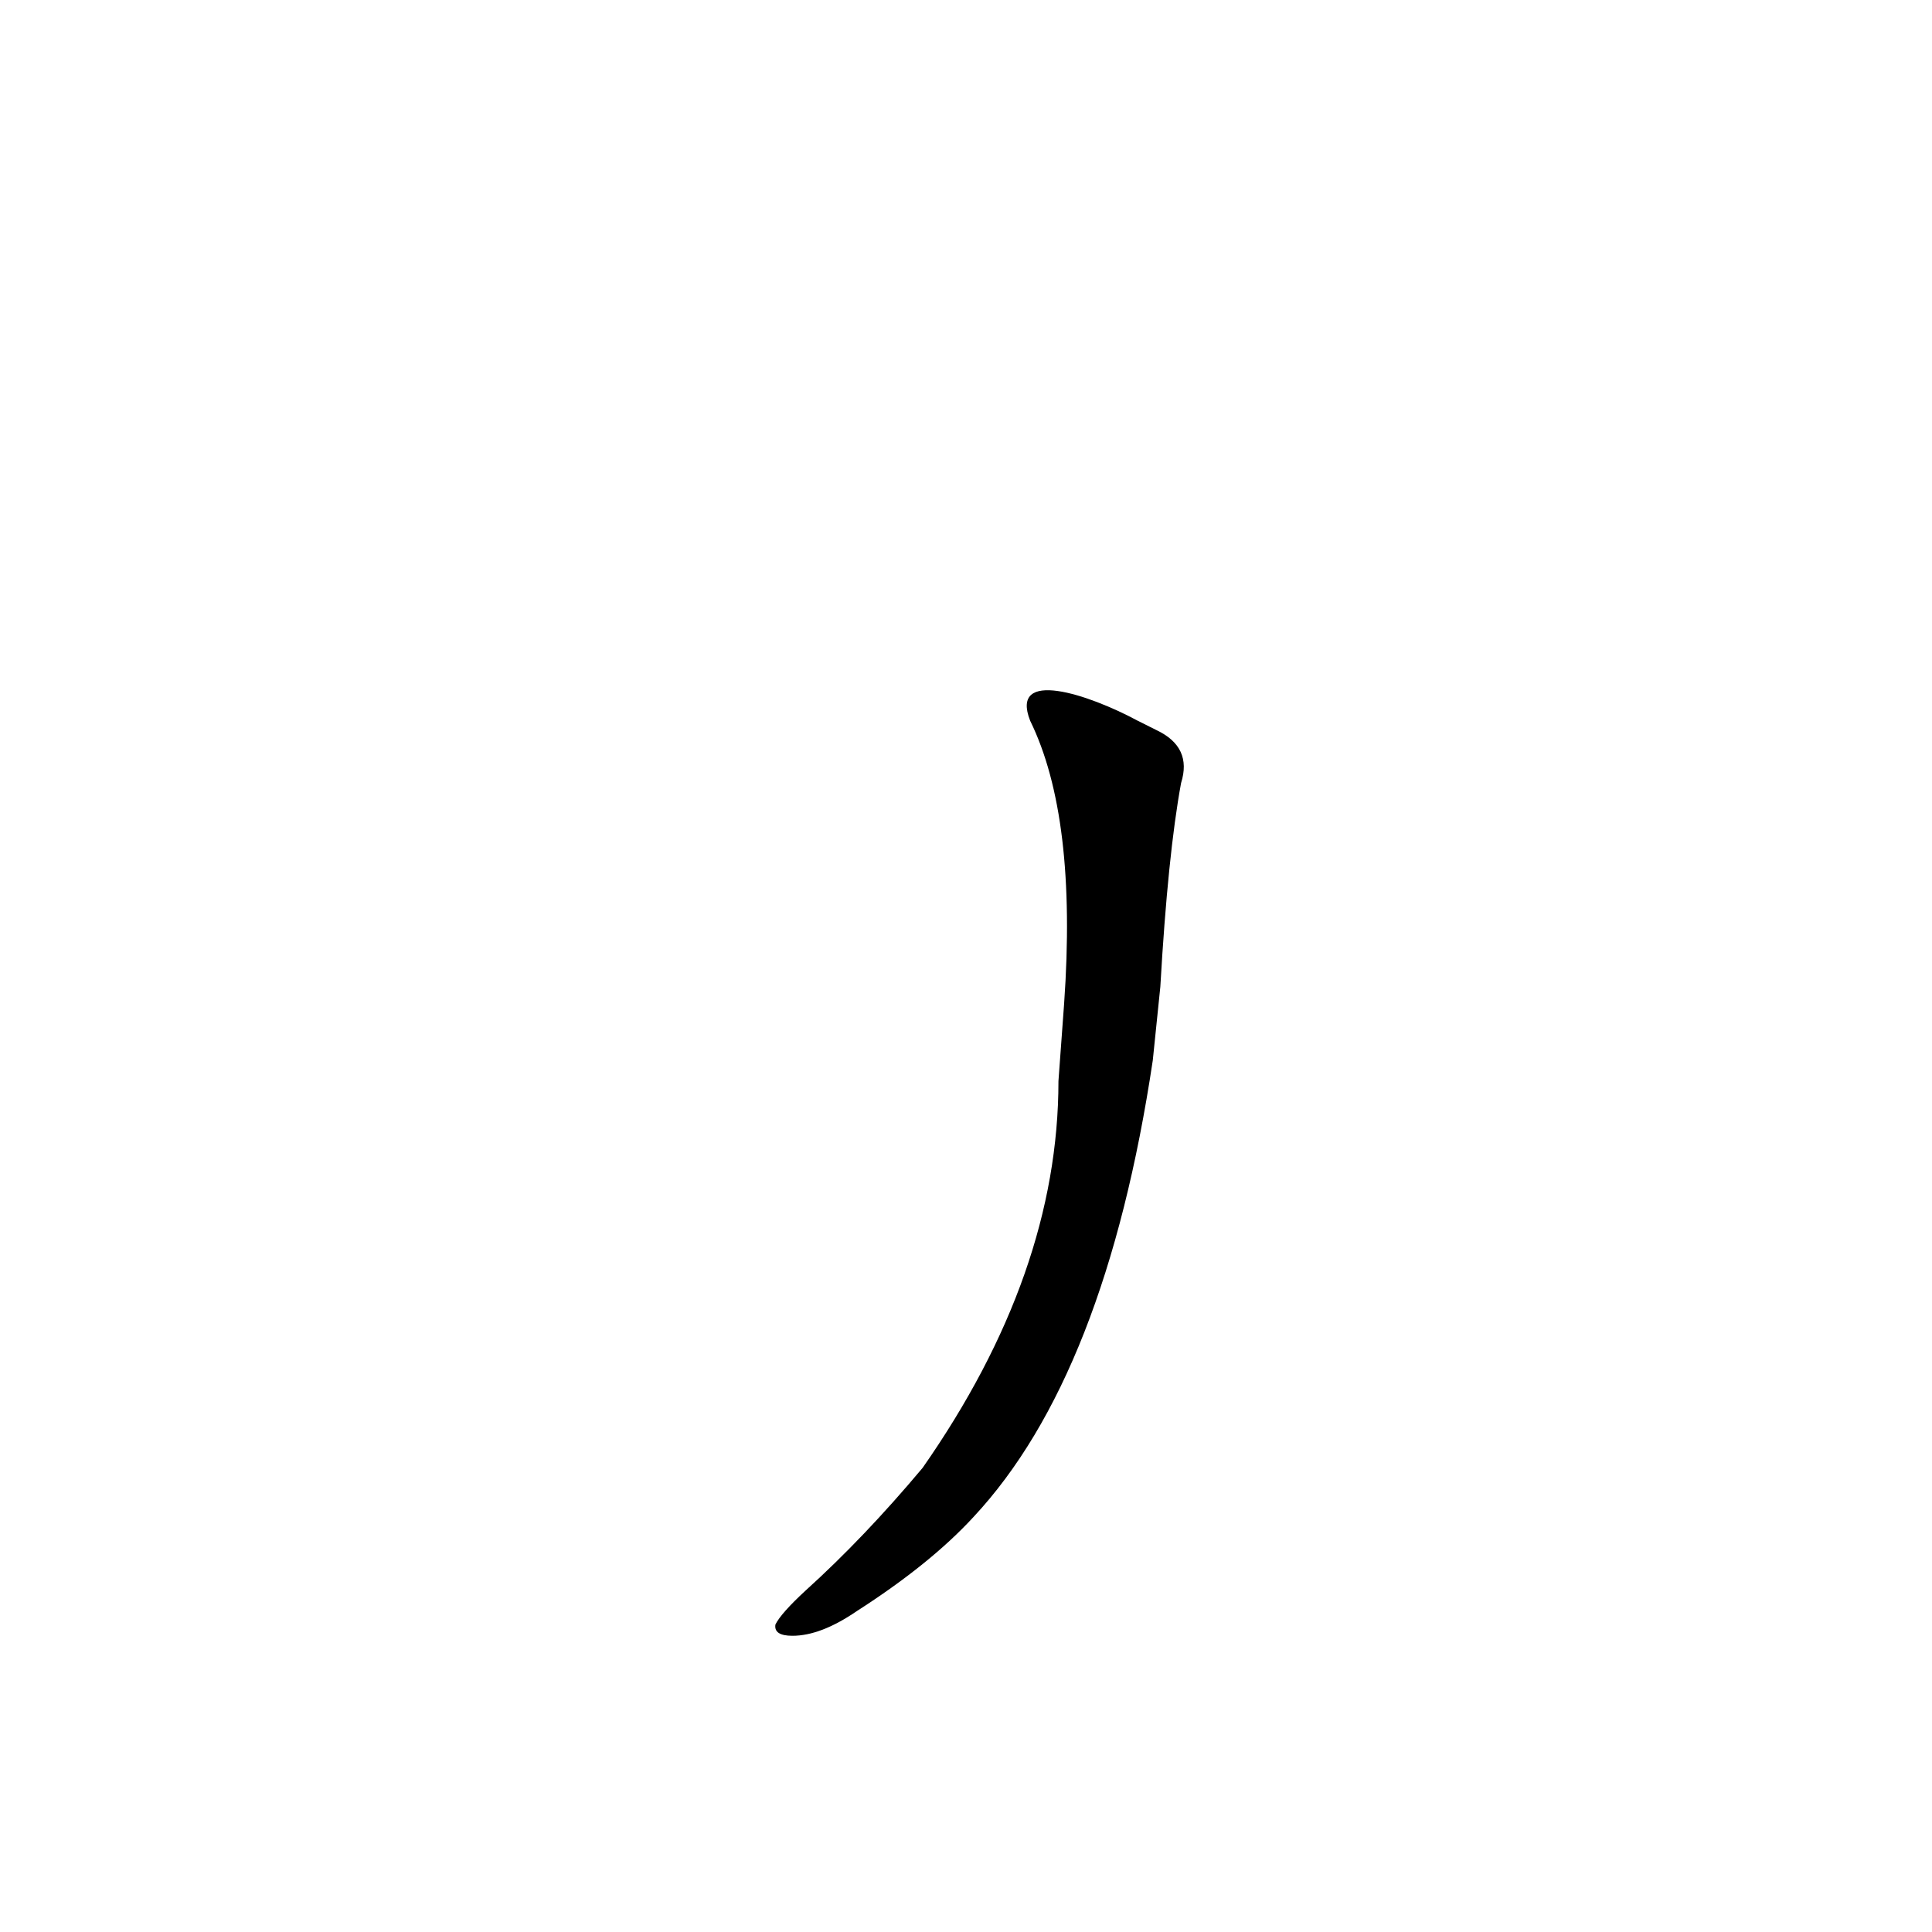 <?xml version='1.0' encoding='utf-8'?>
<svg xmlns="http://www.w3.org/2000/svg" version="1.1" viewBox="0 0 1024 1024"><g transform="scale(1, -1) translate(0, -900)"><path d="M 546 518 Q 571 467 564 368 L 561 327 Q 561 225 489 122 Q 458 85 427 57 Q 414 45 411 39 Q 410 33 420 33 Q 435 33 454 46 Q 493 71 516 96 Q 586 171 611 338 L 615 377 Q 619 447 626 485 Q 632 504 613 513 Q 607 516 603 518 C 577 532 535 546 546 518 Z" fill="black" /></g></svg>